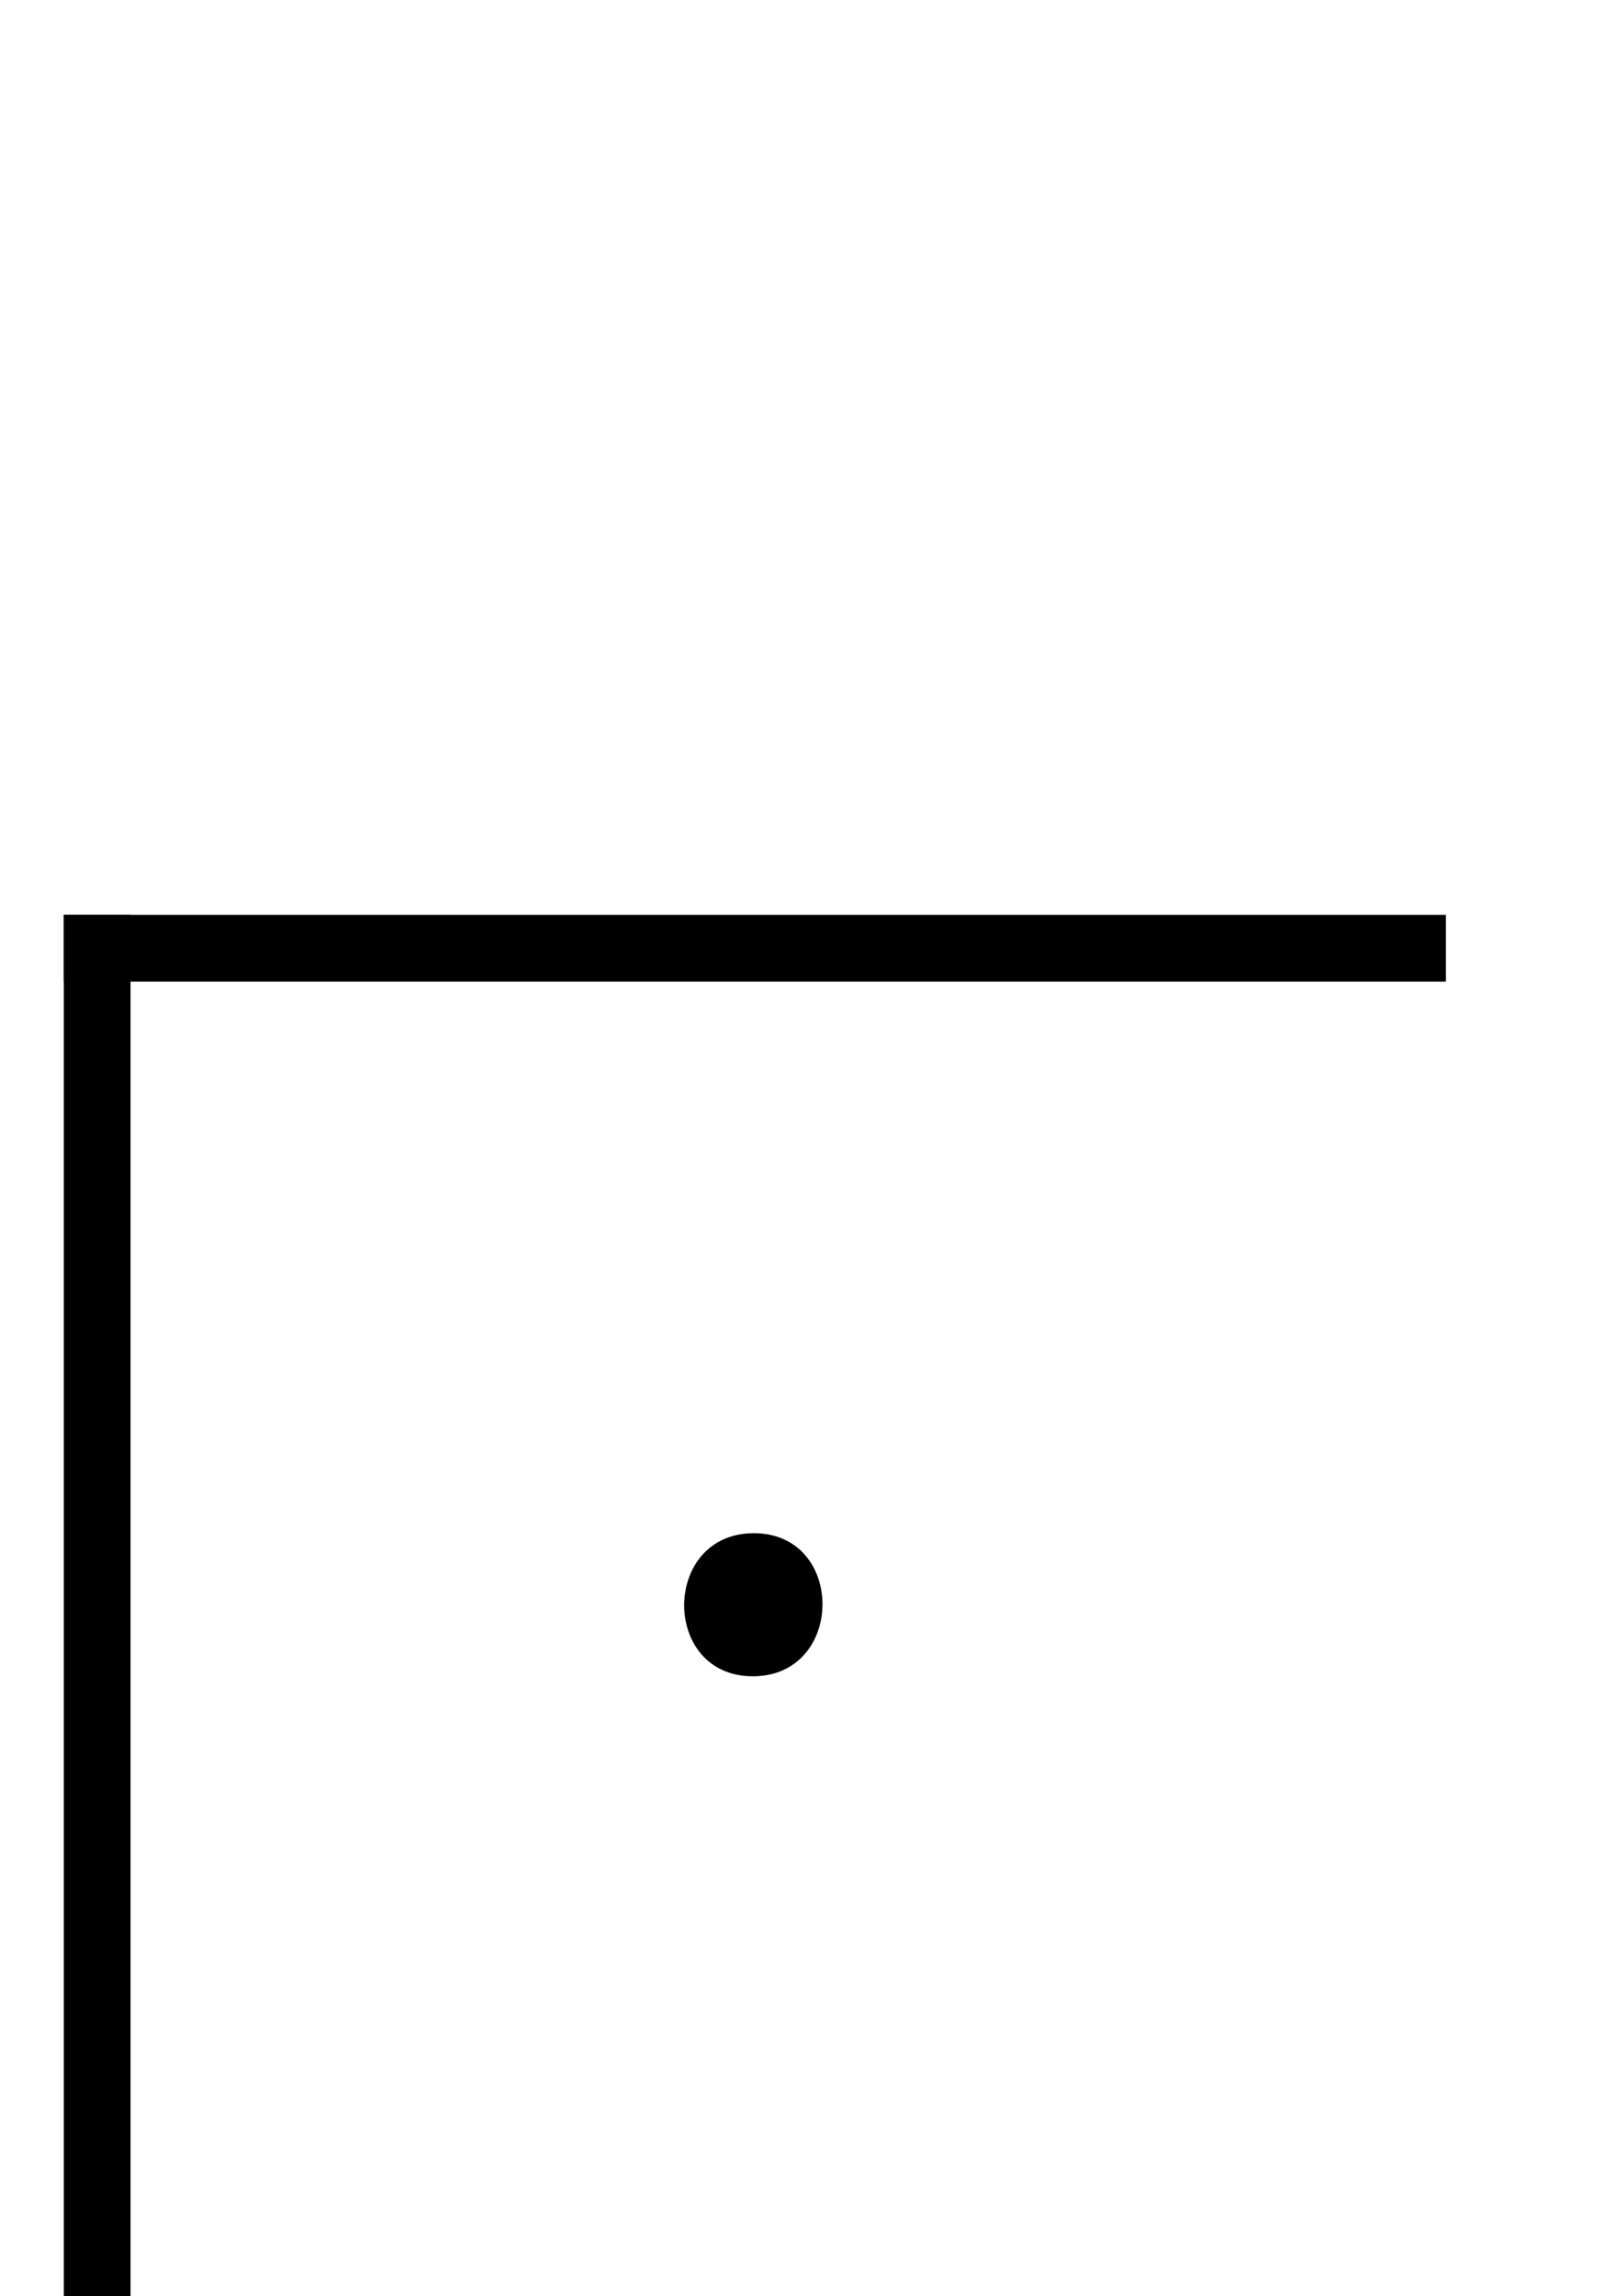 <?xml version="1.0" encoding="utf-8"?>
<!-- Generator: Adobe Illustrator 15.0.0, SVG Export Plug-In . SVG Version: 6.00 Build 0)  -->
<!DOCTYPE svg PUBLIC "-//W3C//DTD SVG 1.1//EN" "http://www.w3.org/Graphics/SVG/1.1/DTD/svg11.dtd">
<svg version="1.1" id="Layer_1" xmlns="http://www.w3.org/2000/svg" xmlns:xlink="http://www.w3.org/1999/xlink" x="0px" y="0px"
	 width="152px" height="215.859px" viewBox="0 0 152 215.859" enable-background="new 0 0 152 215.859" xml:space="preserve">
<g id="Layer_1_1_" display="none">
</g>
<g id="Layer_2" display="none">
	<rect x="141" y="70.86" display="inline" width="8" height="145"/>
</g>
<g id="Layer_3" display="none">
	<path display="inline" fill="none" stroke="#000000" stroke-width="10" stroke-miterlimit="10" d="M148.68,201.073"/>
	<path display="inline" fill="none" stroke="#000000" stroke-width="10" stroke-miterlimit="10" d="M4,201.073"/>
	<rect x="4" y="207.86" display="inline" width="145" height="8"/>
</g>
<g id="Layer_4">
	<rect x="6" y="86" width="6.276" height="130"/>
	<path fill="none" stroke="#000000" stroke-width="10" stroke-miterlimit="10" d="M9.243,215.714"/>
	<path fill="none" stroke="#000000" stroke-width="10" stroke-miterlimit="10" d="M9.243,86"/>
</g>
<g id="Layer_5">
	<rect x="6" y="86" width="130" height="6.276"/>
</g>
<g>
	<g>
		<path d="M70.808,157.583c8.684,0,8.761-13.451,0.097-13.451C62.221,144.132,62.144,157.583,70.808,157.583L70.808,157.583z"/>
	</g>
</g>
<g id="Layer_6" display="none">
	<g display="inline">
		<g>
			<path d="M90.63,150.702c9.687,0,9.771-15.004,0.107-15.004C81.052,135.698,80.966,150.702,90.63,150.702L90.63,150.702z"/>
		</g>
	</g>
	<g display="inline">
		<g>
			<path d="M61.76,150.702c9.687,0,9.772-15.004,0.108-15.004C52.182,135.698,52.096,150.702,61.76,150.702L61.76,150.702z"/>
		</g>
	</g>
</g>
</svg>
